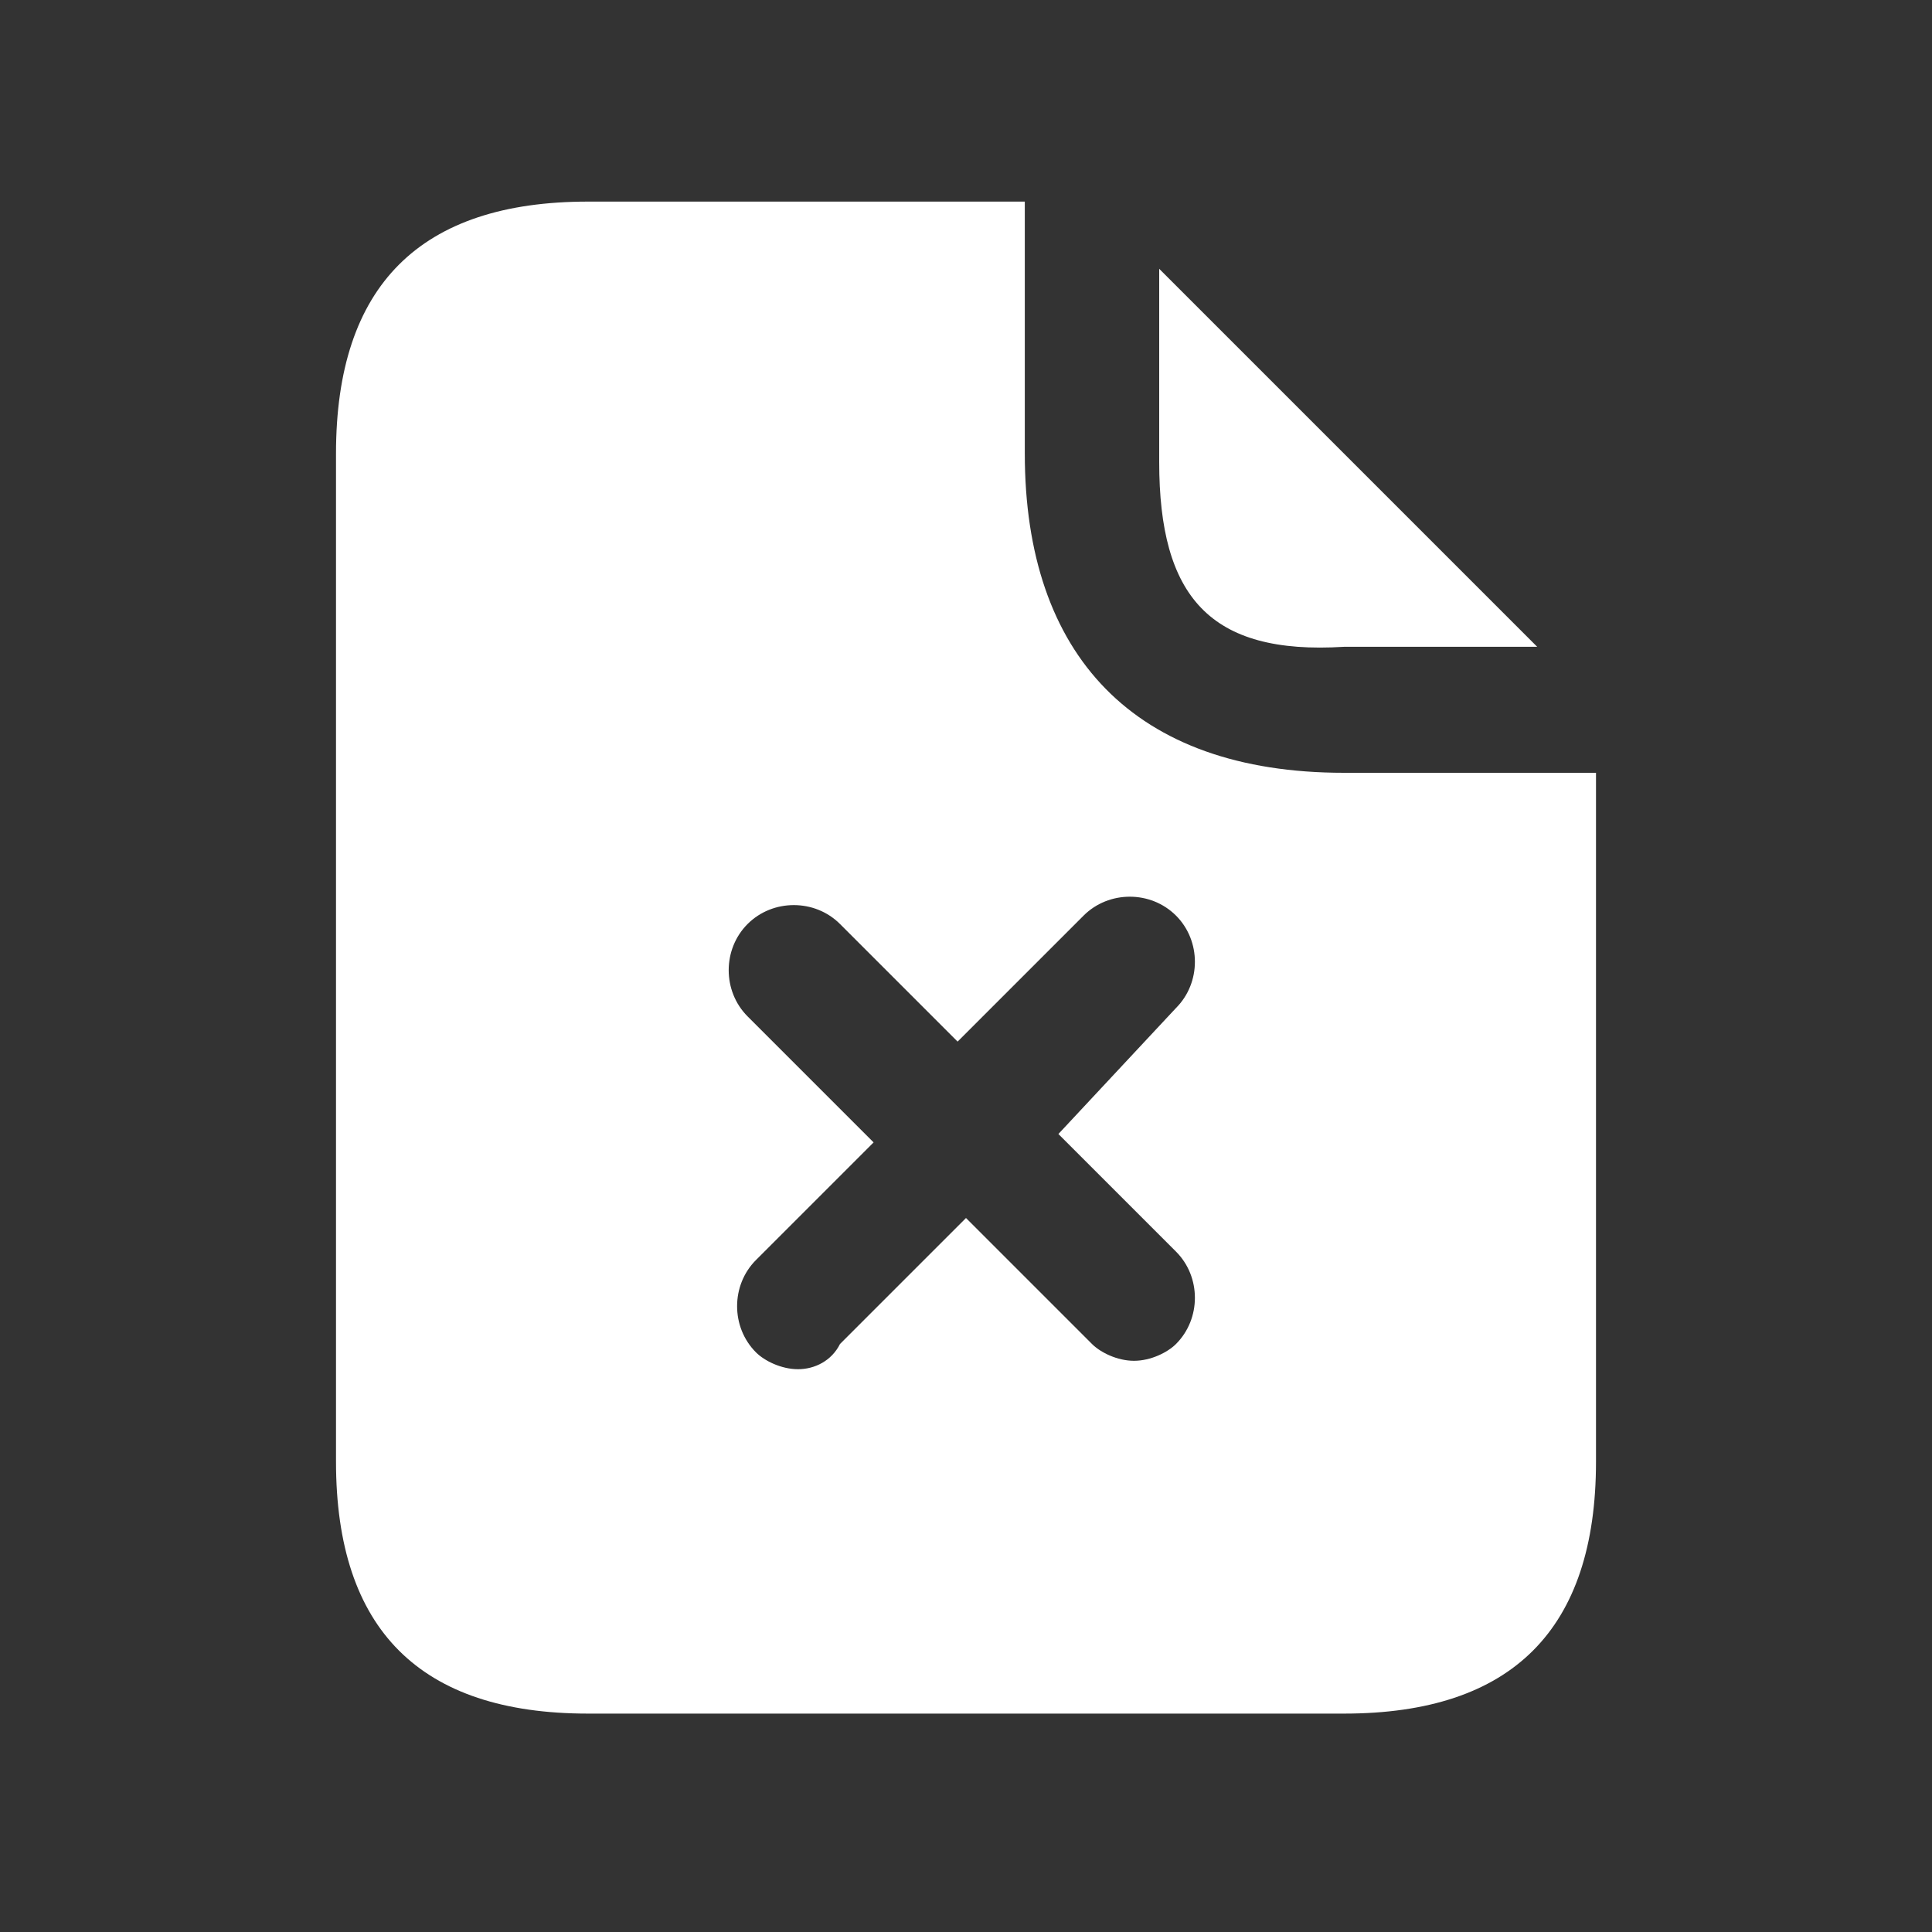 <?xml version="1.0" encoding="utf-8"?>
<!-- Generator: Adobe Illustrator 24.3.0, SVG Export Plug-In . SVG Version: 6.00 Build 0)  -->
<svg version="1.1" id="Capa_1" xmlns="http://www.w3.org/2000/svg" xmlns:xlink="http://www.w3.org/1999/xlink" x="0px" y="0px"
	 viewBox="0 0 23 23" style="enable-background:new 0 0 23 23;" xml:space="preserve">
<rect x="0" y="0" width="23" height="23" fill="#333333" stroke="none"/>
<style type="text/css">
	.st0{fill:#FFFFFF;}
</style>
<path id="file-times" class="st0" d="M13.8,5.5V3.2l4.5,4.5H16C14.4,7.8,13.8,7.1,13.8,5.5z M19,9.2v8.2c0,2-1,3-3,3H7c-2,0-3-1-3-3
	v-12c0-2,1-3,3-3h5.2v3c0,2.4,1.3,3.8,3.8,3.8H19z M12.6,13.5L14,12c0.3-0.3,0.3-0.8,0-1.1c-0.3-0.3-0.8-0.3-1.1,0l-1.5,1.5L10,11
	c-0.3-0.3-0.8-0.3-1.1,0c-0.3,0.3-0.3,0.8,0,1.1l1.5,1.5L9,15c-0.3,0.3-0.3,0.8,0,1.1c0.1,0.1,0.3,0.2,0.5,0.2S9.9,16.2,10,16
	l1.5-1.5L13,16c0.1,0.1,0.3,0.2,0.5,0.2s0.4-0.1,0.5-0.2c0.3-0.3,0.3-0.8,0-1.1L12.6,13.5z"/>
</svg>

